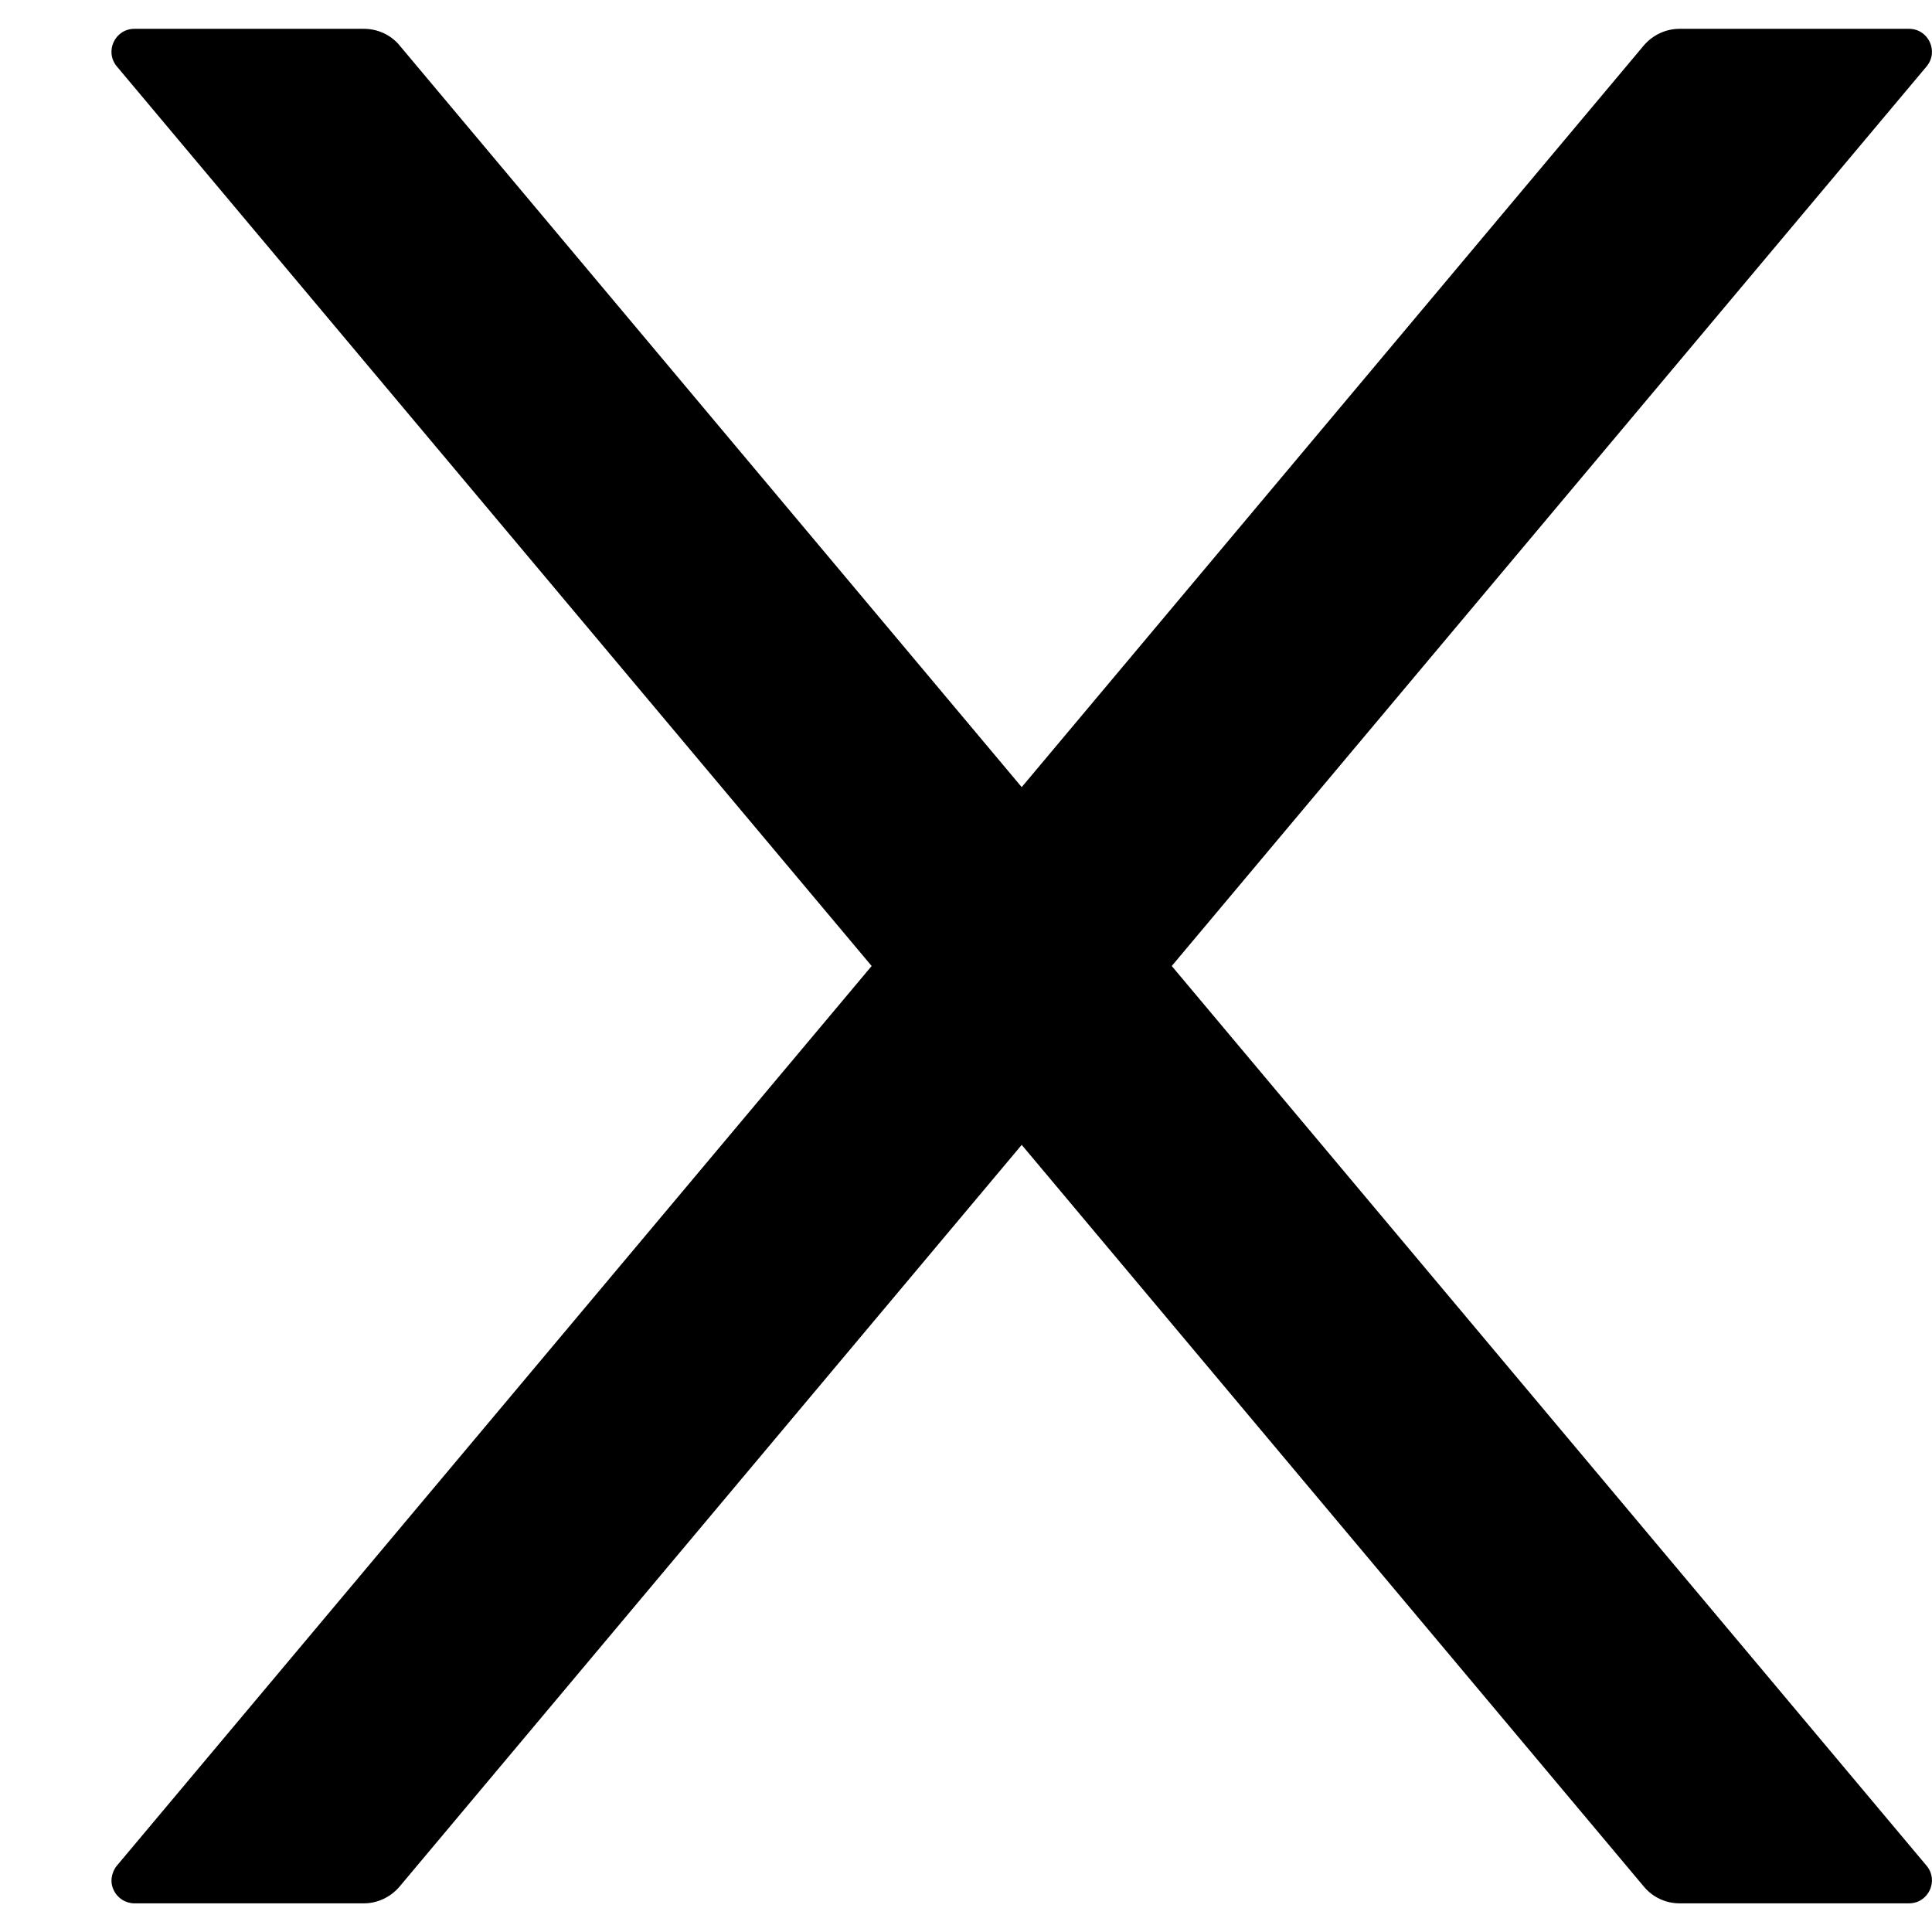 <svg width="12" height="12" viewBox="0 0 12 12" fill="none" xmlns="http://www.w3.org/2000/svg">
<path d="M7.278 6L11.966 0.413C12.044 0.32 11.978 0.179 11.857 0.179H10.432C10.348 0.179 10.268 0.216 10.212 0.28L6.346 4.889L2.48 0.28C2.426 0.216 2.346 0.179 2.26 0.179H0.835C0.714 0.179 0.648 0.32 0.726 0.413L5.414 6L0.726 11.588C0.709 11.608 0.698 11.634 0.694 11.661C0.69 11.688 0.694 11.715 0.706 11.739C0.717 11.764 0.736 11.785 0.759 11.8C0.782 11.814 0.808 11.822 0.835 11.822H2.26C2.344 11.822 2.425 11.784 2.48 11.72L6.346 7.111L10.212 11.72C10.266 11.784 10.346 11.822 10.432 11.822H11.857C11.978 11.822 12.044 11.681 11.966 11.588L7.278 6Z" fill="black" fill-opacity="1"/>
</svg>
